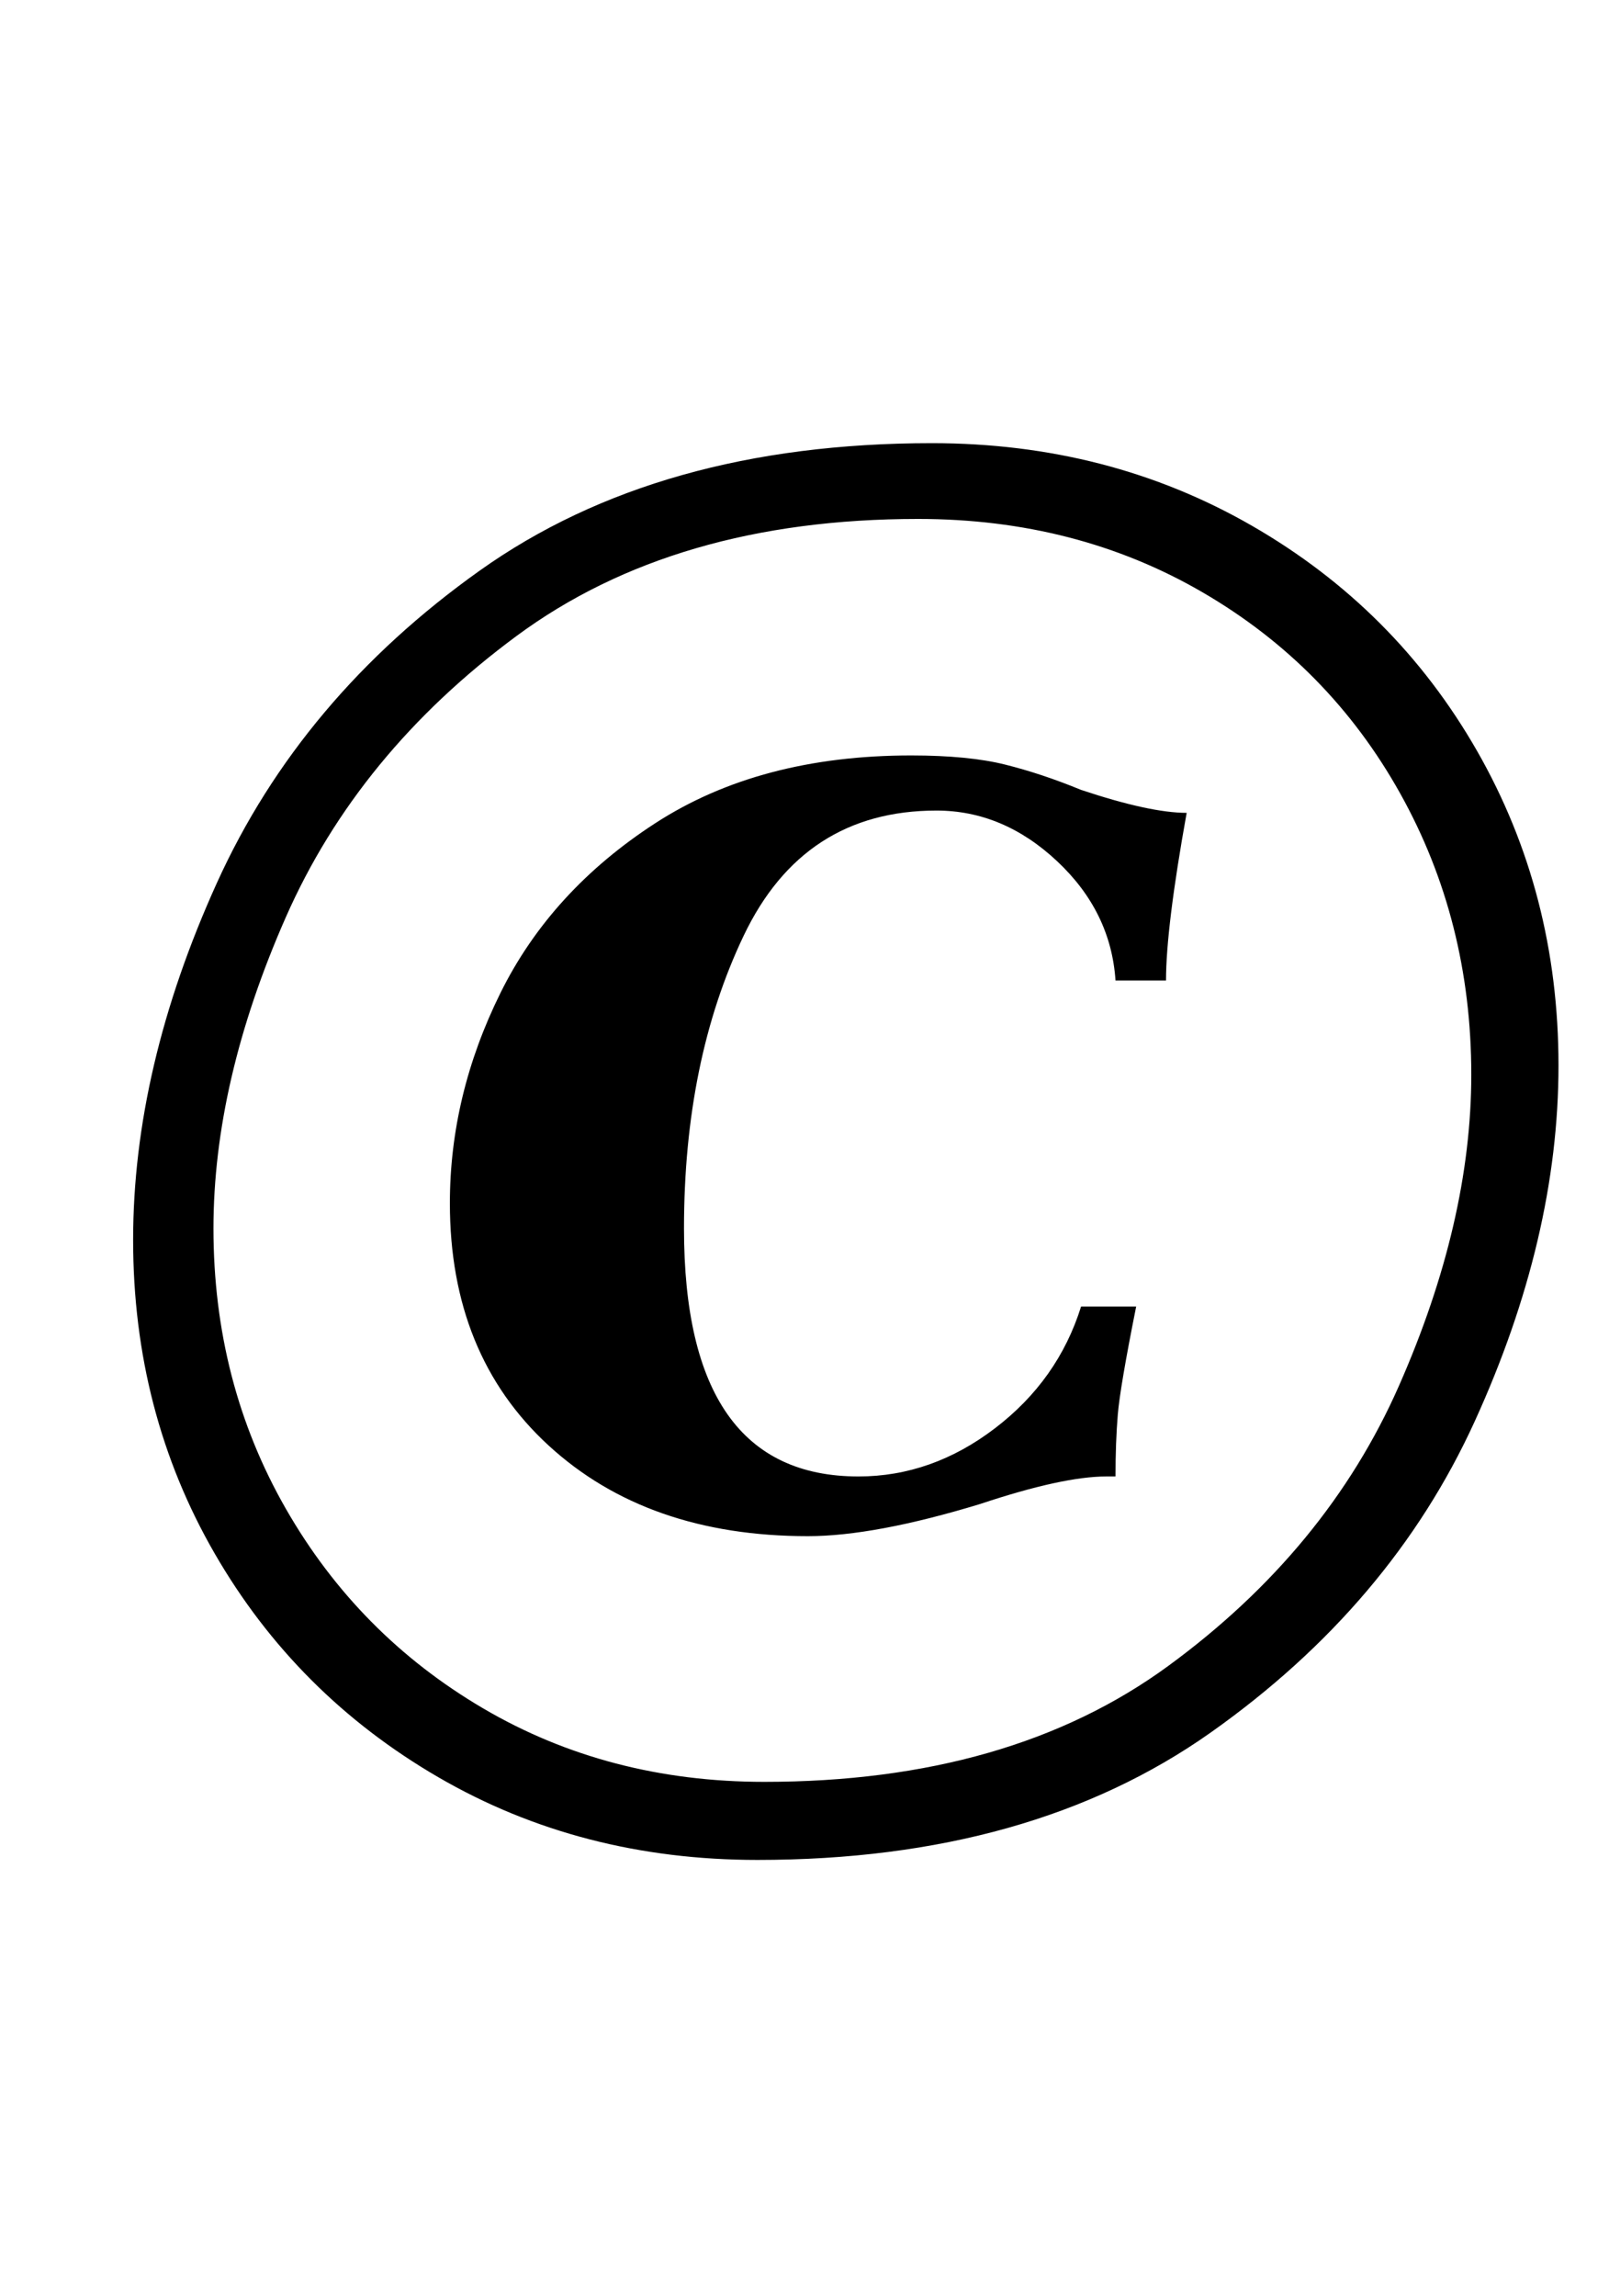 <?xml version="1.0" standalone="no"?>
<!DOCTYPE svg PUBLIC "-//W3C//DTD SVG 1.1//EN" "http://www.w3.org/Graphics/SVG/1.1/DTD/svg11.dtd" >
<svg xmlns="http://www.w3.org/2000/svg" xmlns:xlink="http://www.w3.org/1999/xlink" version="1.1" viewBox="-10 0 701 1000">
  <g transform="matrix(1 0 0 -1 0 800)">
   <path fill="currentColor"
d="M181 26q-62 36 -97.5 97.5t-35.5 136.5t36.5 155.5t114.5 136t197 55.5q77 0 139.5 -36t98 -98t35.5 -137t-36.5 -155t-115 -135.5t-197.5 -55.5q-77 0 -139 36zM229 170.5q-43 39.5 -43 105.5q0 47 22 91.5t67.5 74t111.5 29.5q25 0 41 -4t33 -11q30 -10 46 -10
q-9 -50 -9 -73h-22q-2 30 -25.5 52t-52.5 22q-58 0 -84 -54.5t-26 -127.5q0 -108 76 -108q32 0 59.5 21t37.5 53h24q-7 -35 -8 -47t-1 -27h-4q-19 0 -55 -12q-46 -14 -75 -14q-70 0 -113 39.5zM499 74.5q69 50.5 100.5 122t31.5 135.5q0 67 -31 122.5t-86 87.5t-124 32
q-106 0 -175 -51t-100.5 -122.5t-31.5 -135.5q0 -67 31.5 -122t86 -87t122.5 -32q107 0 176 50.5z" />
  </g>

</svg>

